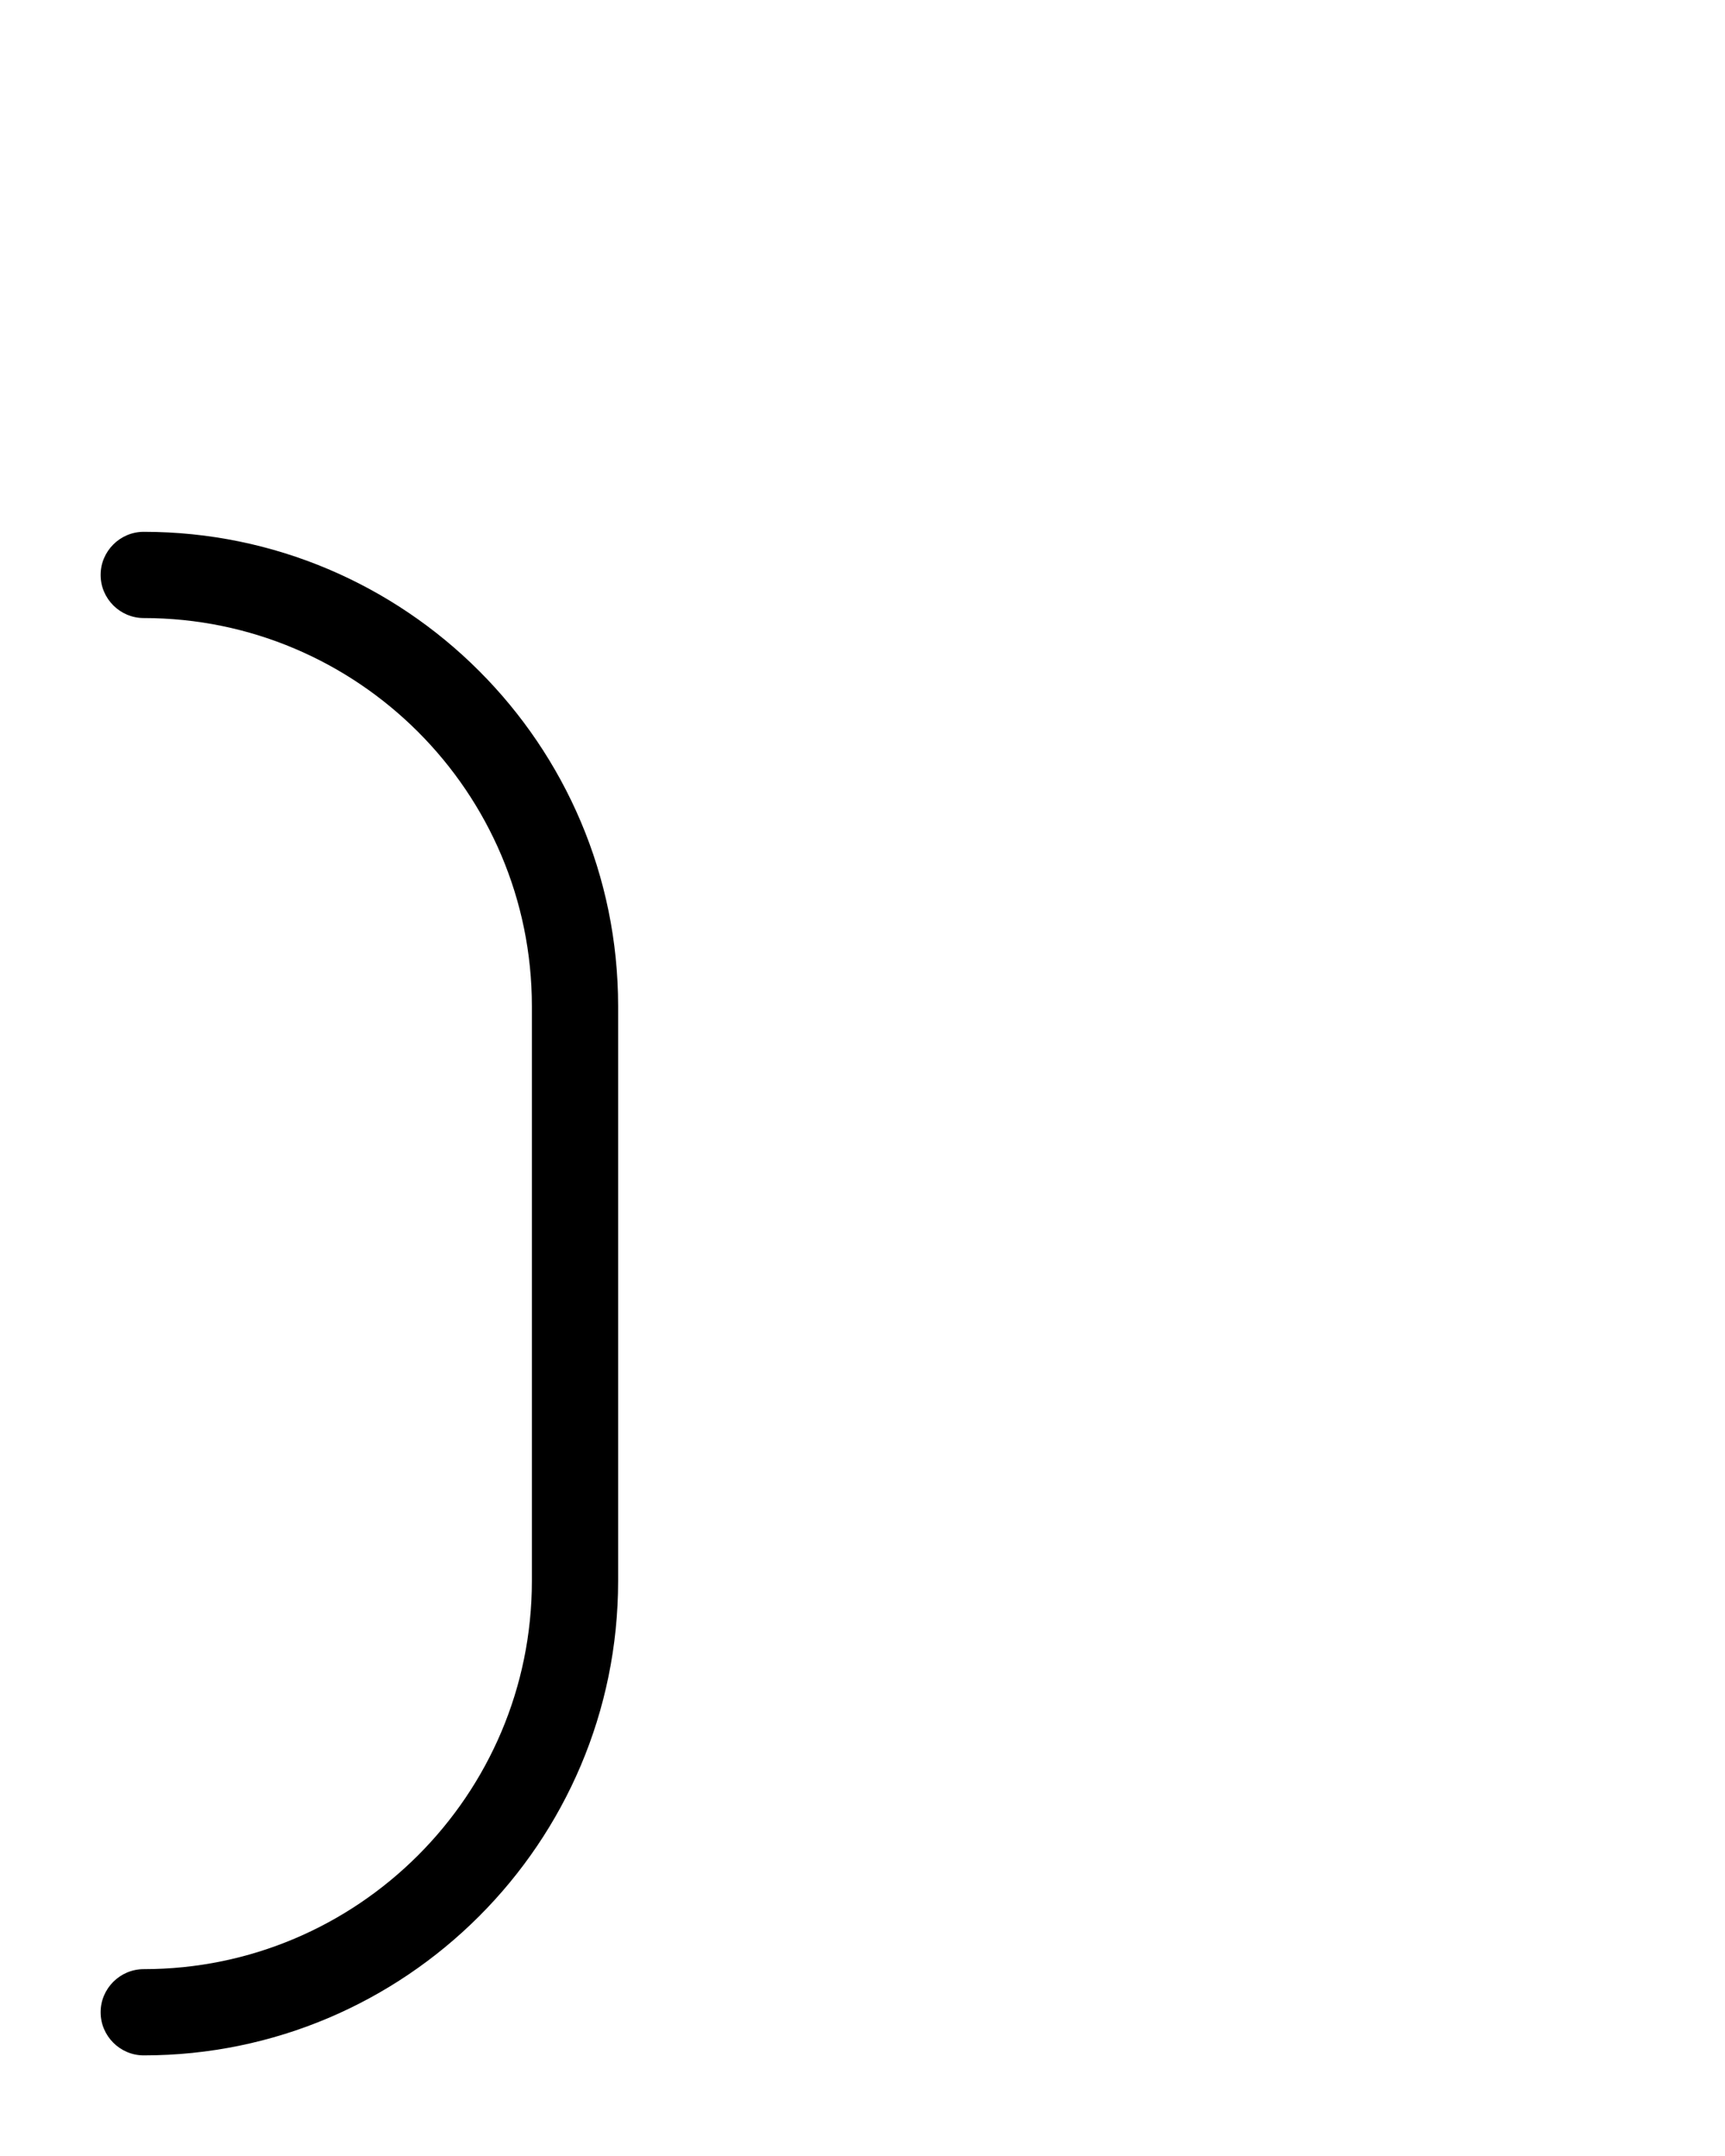 <?xml version="1.0" encoding="utf-8"?>
<!-- Generator: Adobe Illustrator 26.0.0, SVG Export Plug-In . SVG Version: 6.00 Build 0)  -->
<svg version="1.1" id="图层_1" xmlns="http://www.w3.org/2000/svg" xmlns:xlink="http://www.w3.org/1999/xlink" x="0px" y="0px"
	 viewBox="0 0 720 900" style="enable-background:new 0 0 720 900;" xml:space="preserve">
<path d="M60,222c-9.9,0-18,8.1-18,18s8.1,18,18,18c89.3,0,162,72.7,162,162v240c0,89.3-72.7,162-162,162c-9.9,0-18,8.1-18,18
	s8.1,18,18,18c109.2,0,198-88.8,198-198V420C258,310.8,169.2,222,60,222z"/>
</svg>
